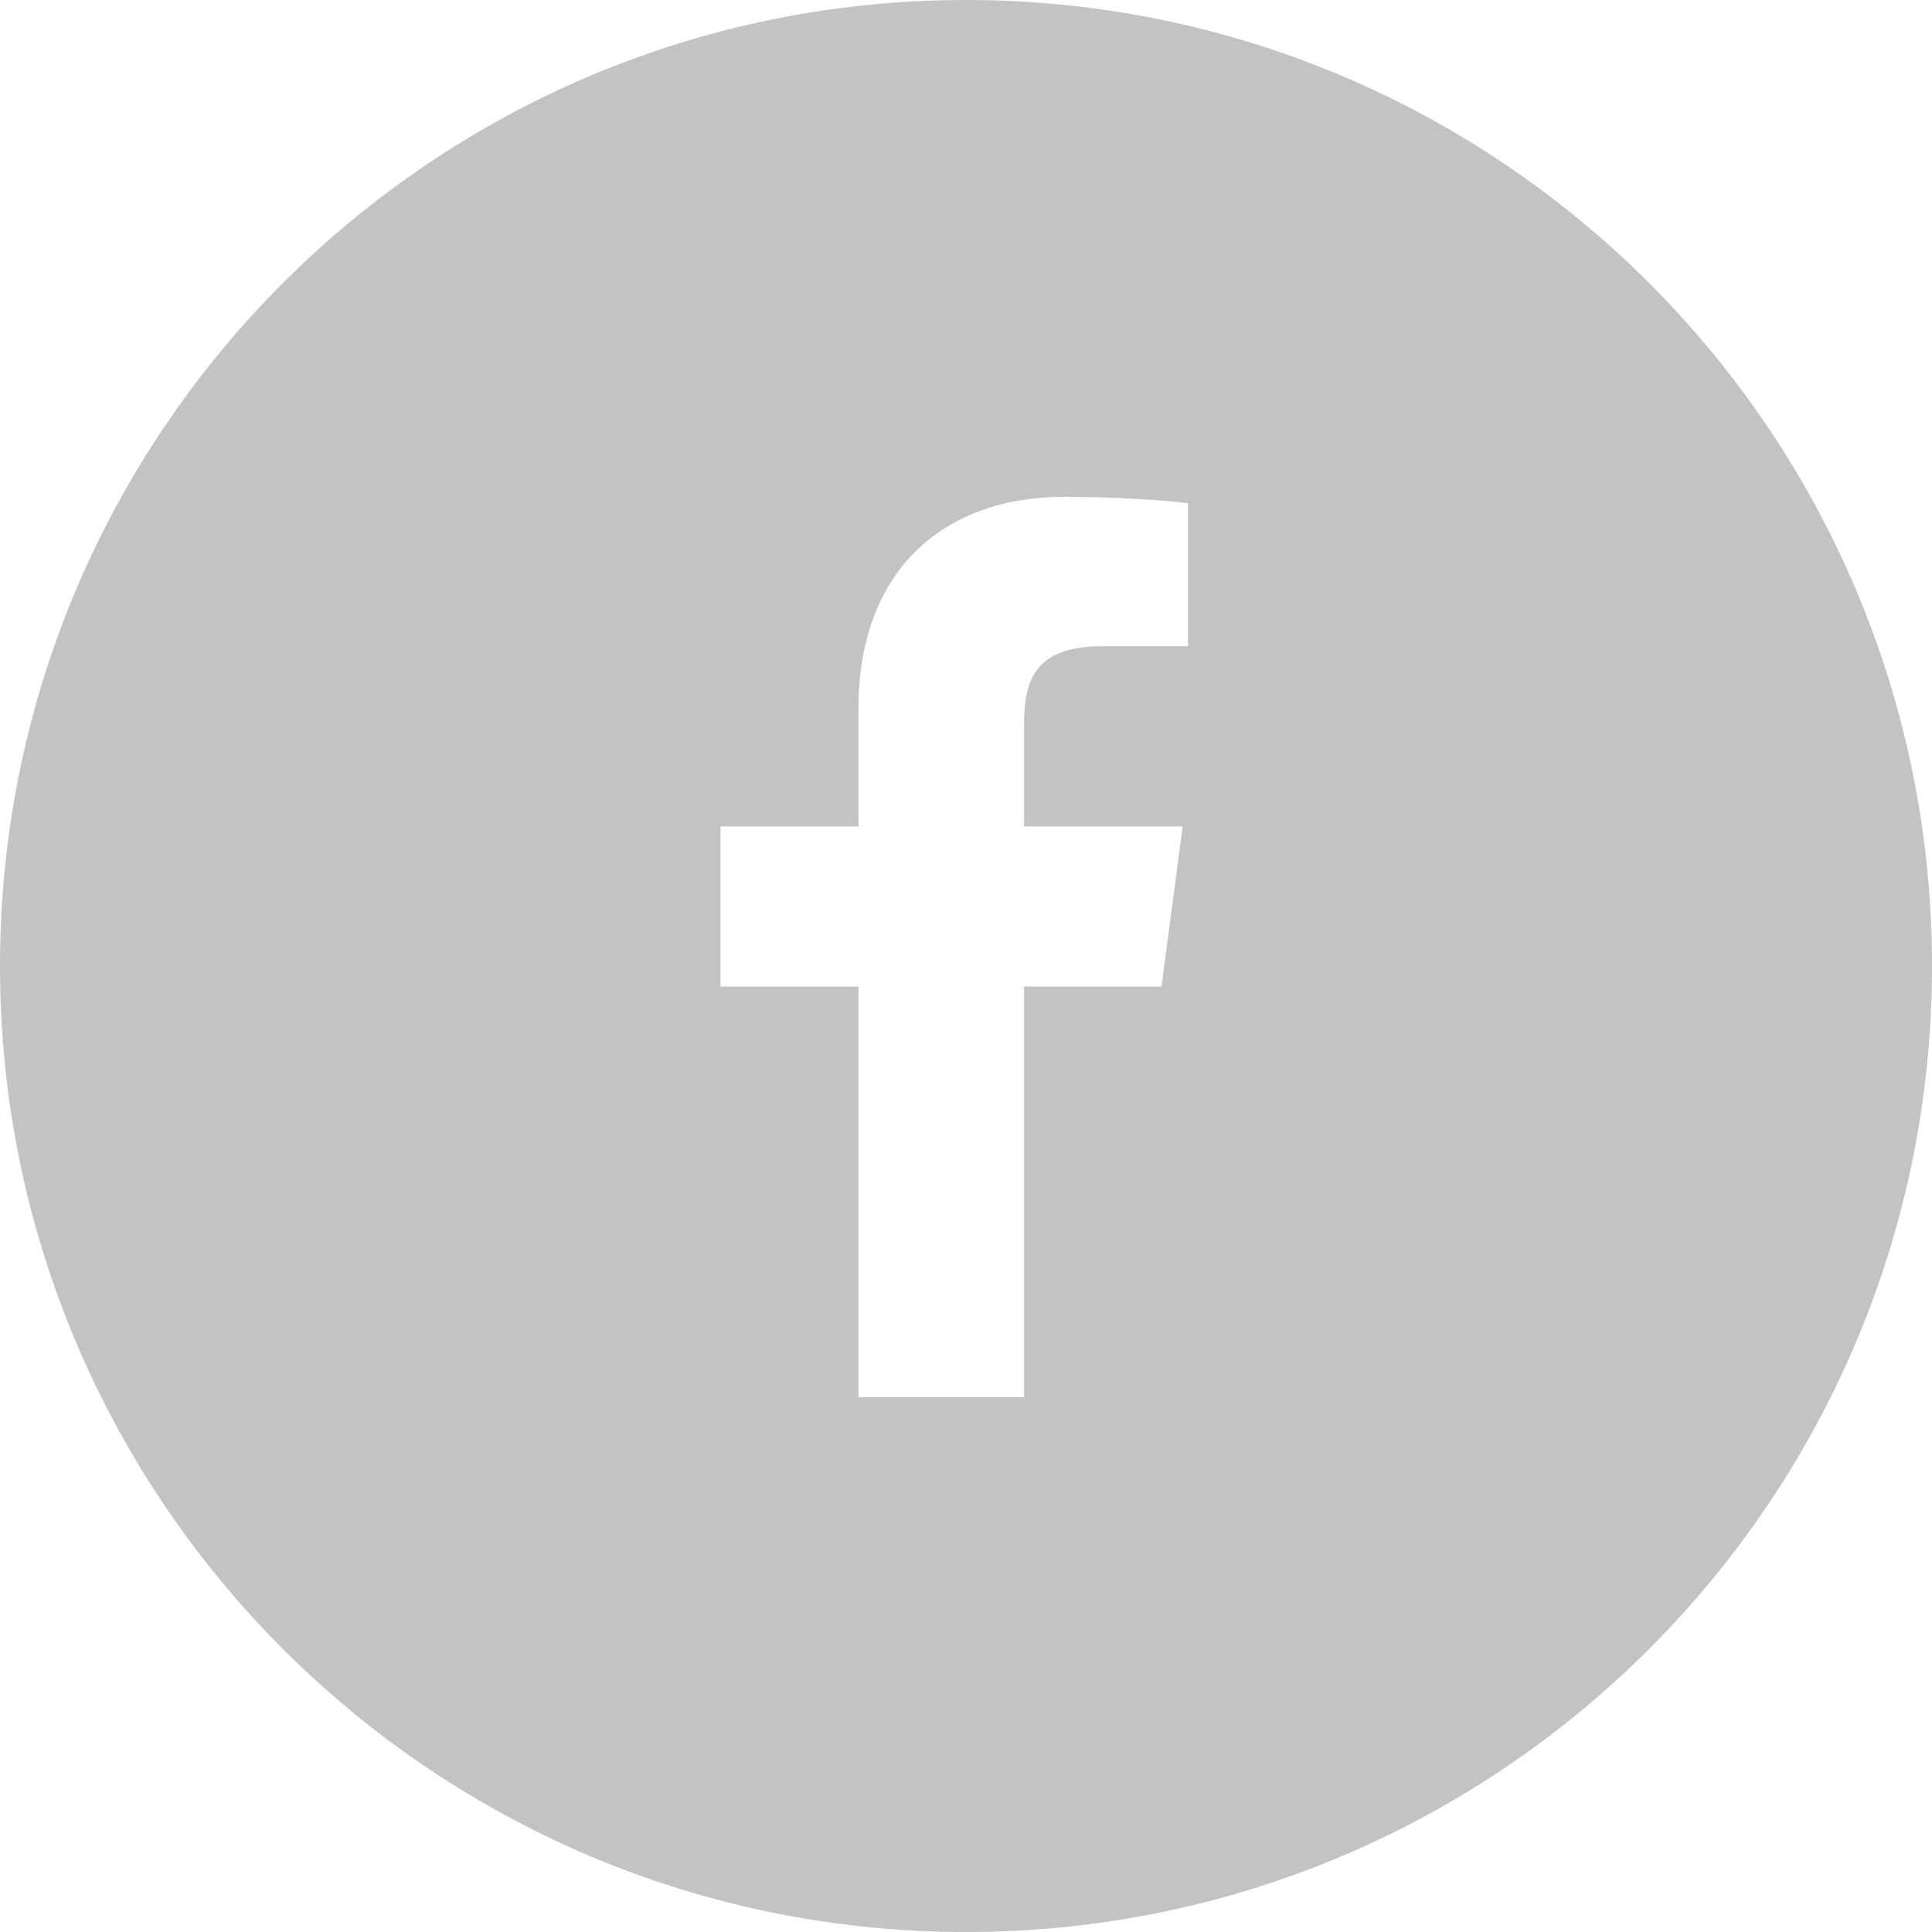 <?xml version="1.0" encoding="UTF-8"?>
<svg width="38px" height="38px" viewBox="0 0 38 38" version="1.1" xmlns="http://www.w3.org/2000/svg" xmlns:xlink="http://www.w3.org/1999/xlink">
    <!-- Generator: Sketch 47.1 (45422) - http://www.bohemiancoding.com/sketch -->
    <title>Combined Shape</title>
    <desc>Created with Sketch.</desc>
    <defs></defs>
    <g id="Page-1" stroke="none" stroke-width="1" fill="none" fill-rule="evenodd">
        <g id="-TW-Content-Page-1" transform="translate(-1149, -457)" fill="#C3C3C3">
            <path d="M1168,495 C1157.507,495 1149,486.493 1149,476 C1149,465.507 1157.507,457 1168,457 C1178.493,457 1187,465.507 1187,476 C1187,486.493 1178.493,495 1168,495 Z M1172.367,466.899 C1172.08,466.857 1171.09,466.772 1169.94,466.772 C1167.535,466.772 1165.885,468.24 1165.885,470.933 L1165.885,473.254 L1163.171,473.254 L1163.171,476.404 L1165.885,476.404 L1165.885,484.482 L1169.142,484.482 L1169.142,476.404 L1171.846,476.404 L1172.261,473.254 L1169.142,473.254 L1169.142,471.242 C1169.142,470.337 1169.387,469.709 1170.696,469.709 L1172.367,469.709 L1172.367,466.899 Z" id="Combined-Shape"></path>
        </g>
    </g>
</svg>